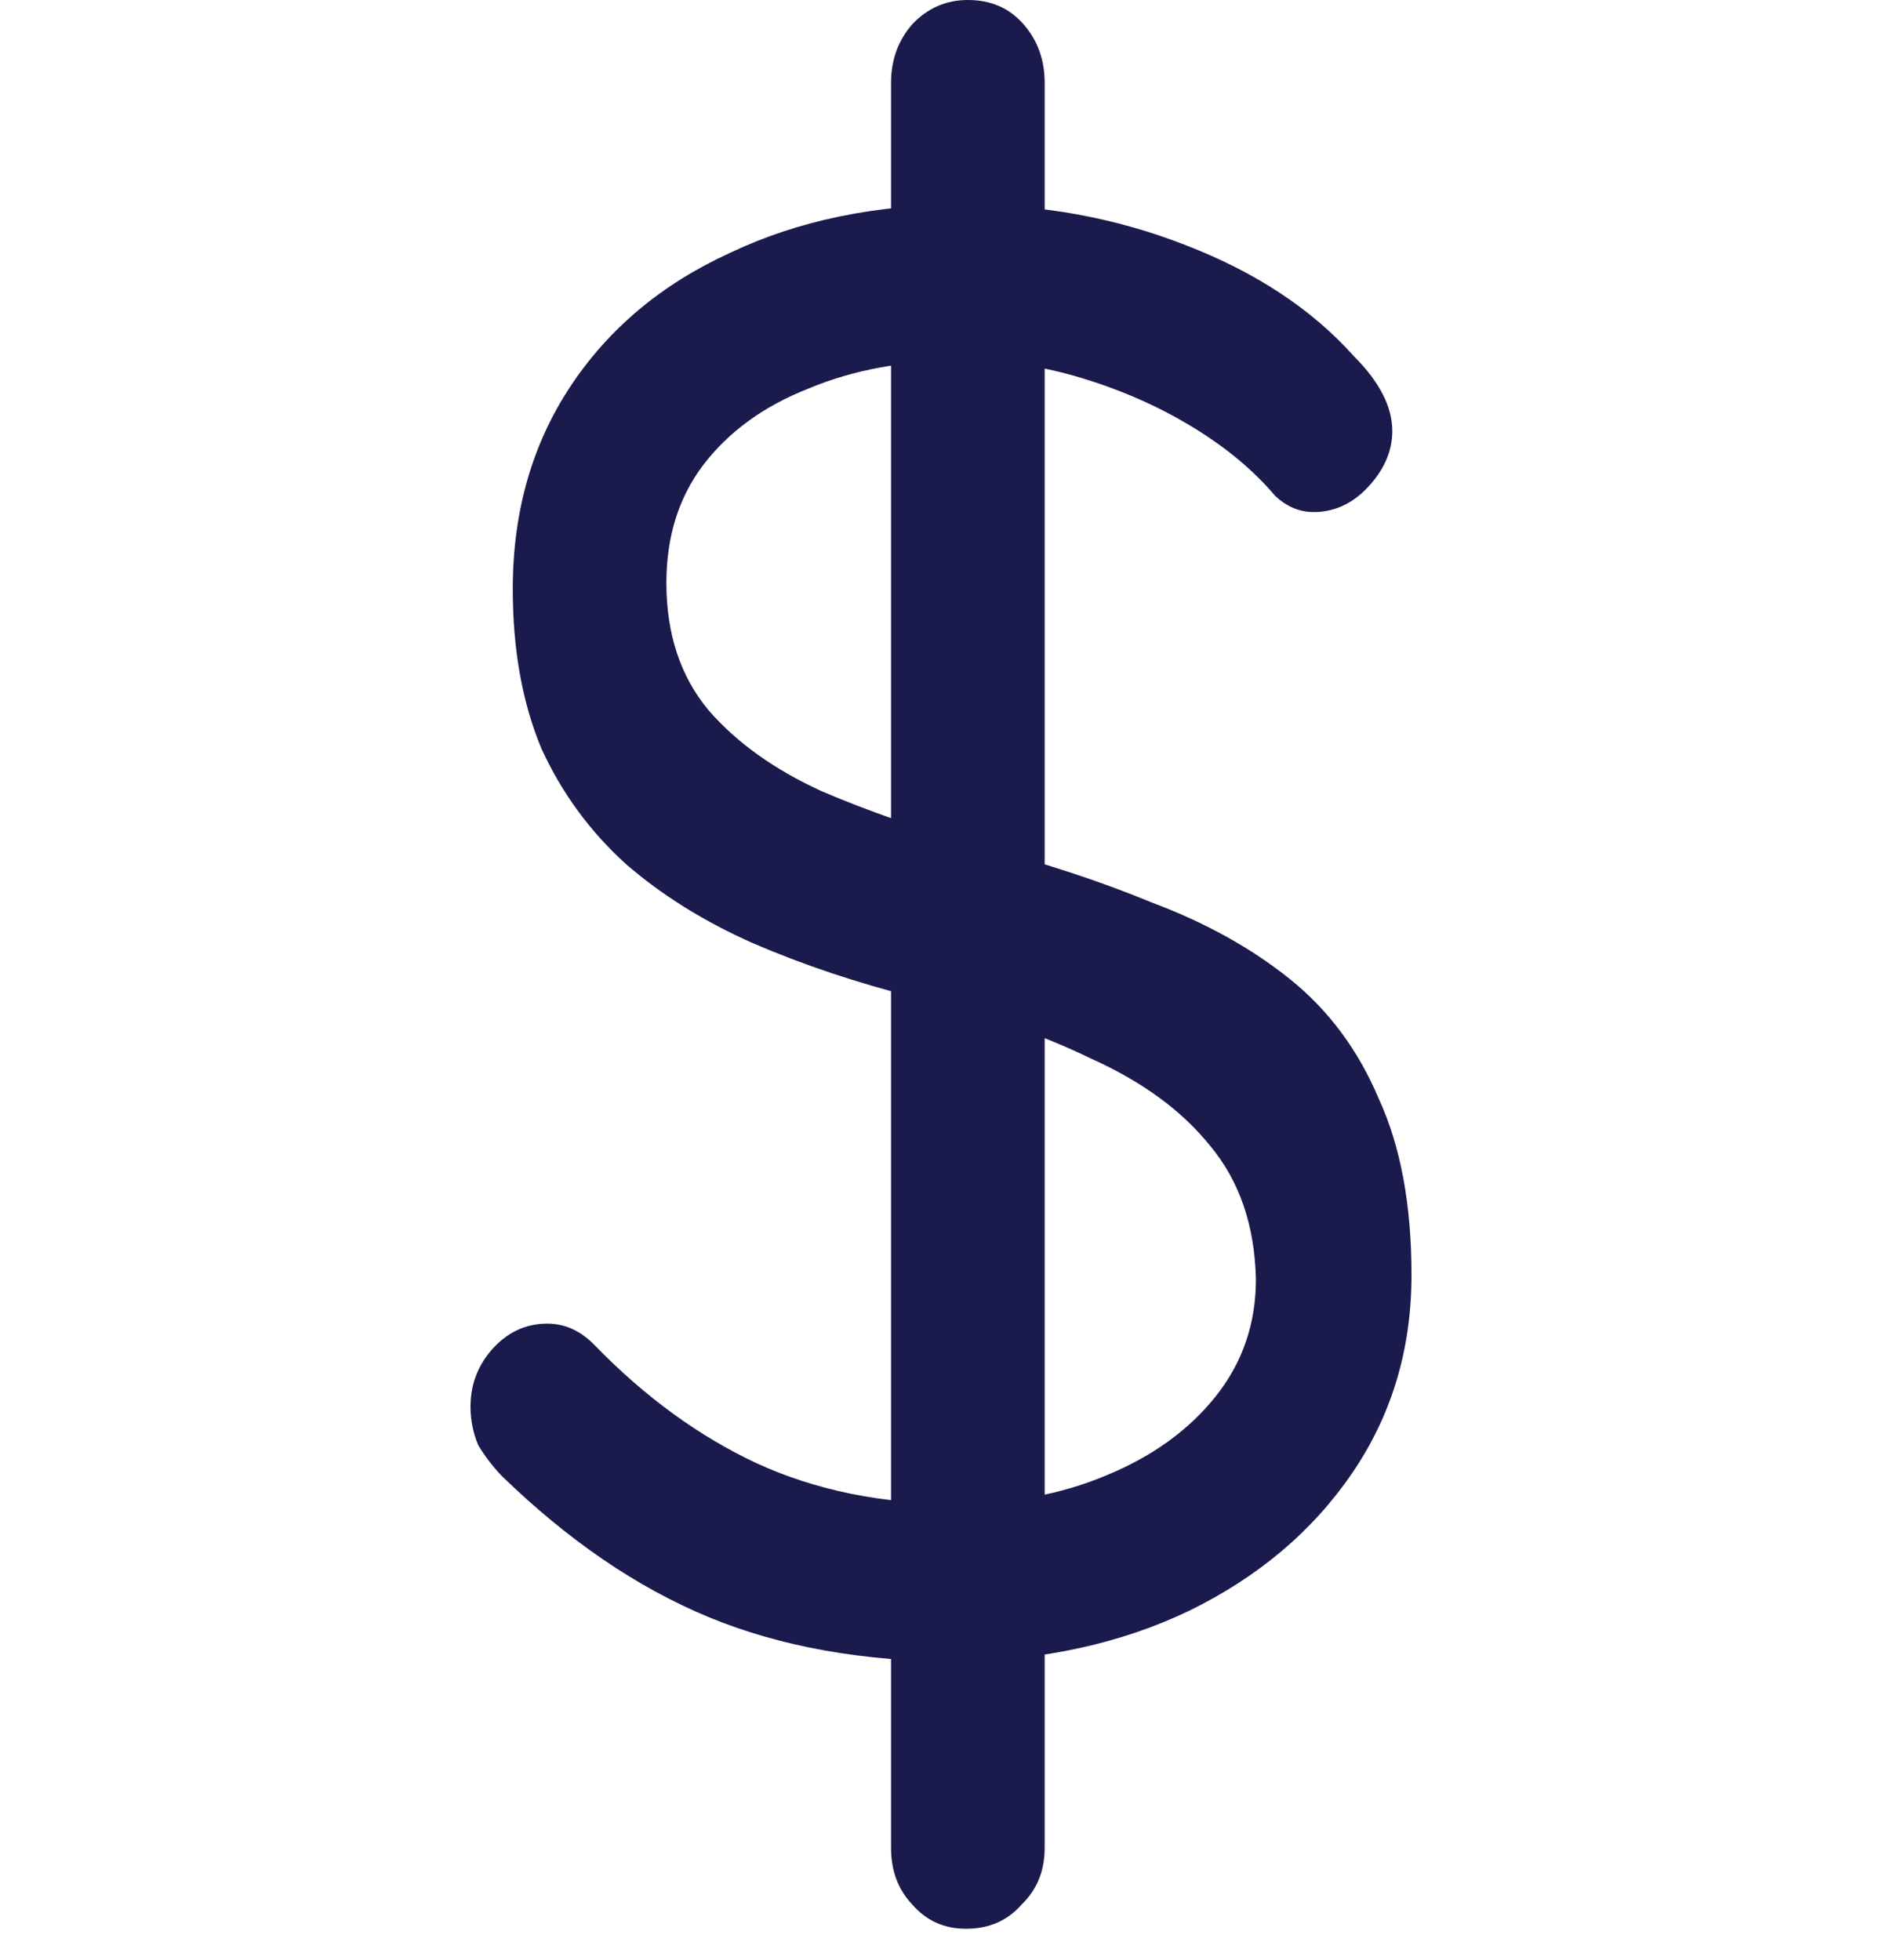 <svg width="24" height="25" viewBox="0 0 24 25" fill="none" xmlns="http://www.w3.org/2000/svg">
<g id="Icon/Money">
<path id="$" d="M12.22 21.193C11.012 21.193 9.951 21.003 9.037 20.625C8.122 20.246 7.241 19.644 6.392 18.818C6.278 18.697 6.18 18.568 6.098 18.431C6.033 18.276 6 18.112 6 17.94C6 17.665 6.09 17.424 6.269 17.217C6.465 16.994 6.702 16.882 6.98 16.882C7.208 16.882 7.412 16.977 7.592 17.166C8.229 17.82 8.914 18.319 9.649 18.663C10.4 19.007 11.241 19.179 12.171 19.179C12.89 19.179 13.535 19.059 14.106 18.818C14.694 18.577 15.159 18.241 15.502 17.811C15.845 17.381 16.016 16.882 16.016 16.314C16 15.626 15.804 15.058 15.429 14.61C15.069 14.163 14.563 13.793 13.91 13.5C13.274 13.191 12.531 12.932 11.682 12.726C10.931 12.537 10.237 12.304 9.6 12.029C8.98 11.754 8.441 11.418 7.984 11.022C7.527 10.609 7.167 10.119 6.906 9.551C6.661 8.966 6.539 8.286 6.539 7.512C6.539 6.531 6.784 5.67 7.273 4.93C7.763 4.19 8.441 3.622 9.306 3.227C10.171 2.814 11.167 2.607 12.294 2.607C13.29 2.607 14.229 2.779 15.11 3.123C16.008 3.468 16.727 3.941 17.265 4.543C17.592 4.87 17.755 5.188 17.755 5.498C17.755 5.756 17.649 5.997 17.437 6.221C17.241 6.427 17.012 6.531 16.751 6.531C16.571 6.531 16.408 6.462 16.261 6.324C15.984 5.997 15.633 5.705 15.208 5.447C14.784 5.188 14.318 4.982 13.812 4.827C13.306 4.672 12.8 4.595 12.294 4.595C11.543 4.595 10.882 4.715 10.31 4.956C9.739 5.18 9.29 5.507 8.963 5.937C8.653 6.35 8.498 6.849 8.498 7.434C8.498 8.088 8.678 8.63 9.037 9.06C9.396 9.473 9.878 9.818 10.482 10.093C11.086 10.351 11.755 10.583 12.49 10.79C13.29 10.996 14.024 11.237 14.694 11.513C15.38 11.771 15.967 12.098 16.457 12.494C16.947 12.889 17.323 13.397 17.584 14.017C17.861 14.619 18 15.367 18 16.262C18 17.209 17.747 18.052 17.241 18.792C16.735 19.532 16.041 20.117 15.159 20.547C14.294 20.96 13.314 21.175 12.22 21.193ZM13.322 23.567C13.322 23.86 13.225 24.101 13.029 24.29C12.849 24.497 12.612 24.6 12.318 24.6C12.041 24.6 11.812 24.497 11.633 24.29C11.453 24.101 11.363 23.86 11.363 23.567V1.058C11.363 0.766 11.453 0.516 11.633 0.31C11.829 0.103 12.065 0 12.343 0C12.637 0 12.873 0.103 13.053 0.31C13.233 0.516 13.322 0.766 13.322 1.058V23.567Z" fill="#1A1A4D"/>
</g>
</svg>
